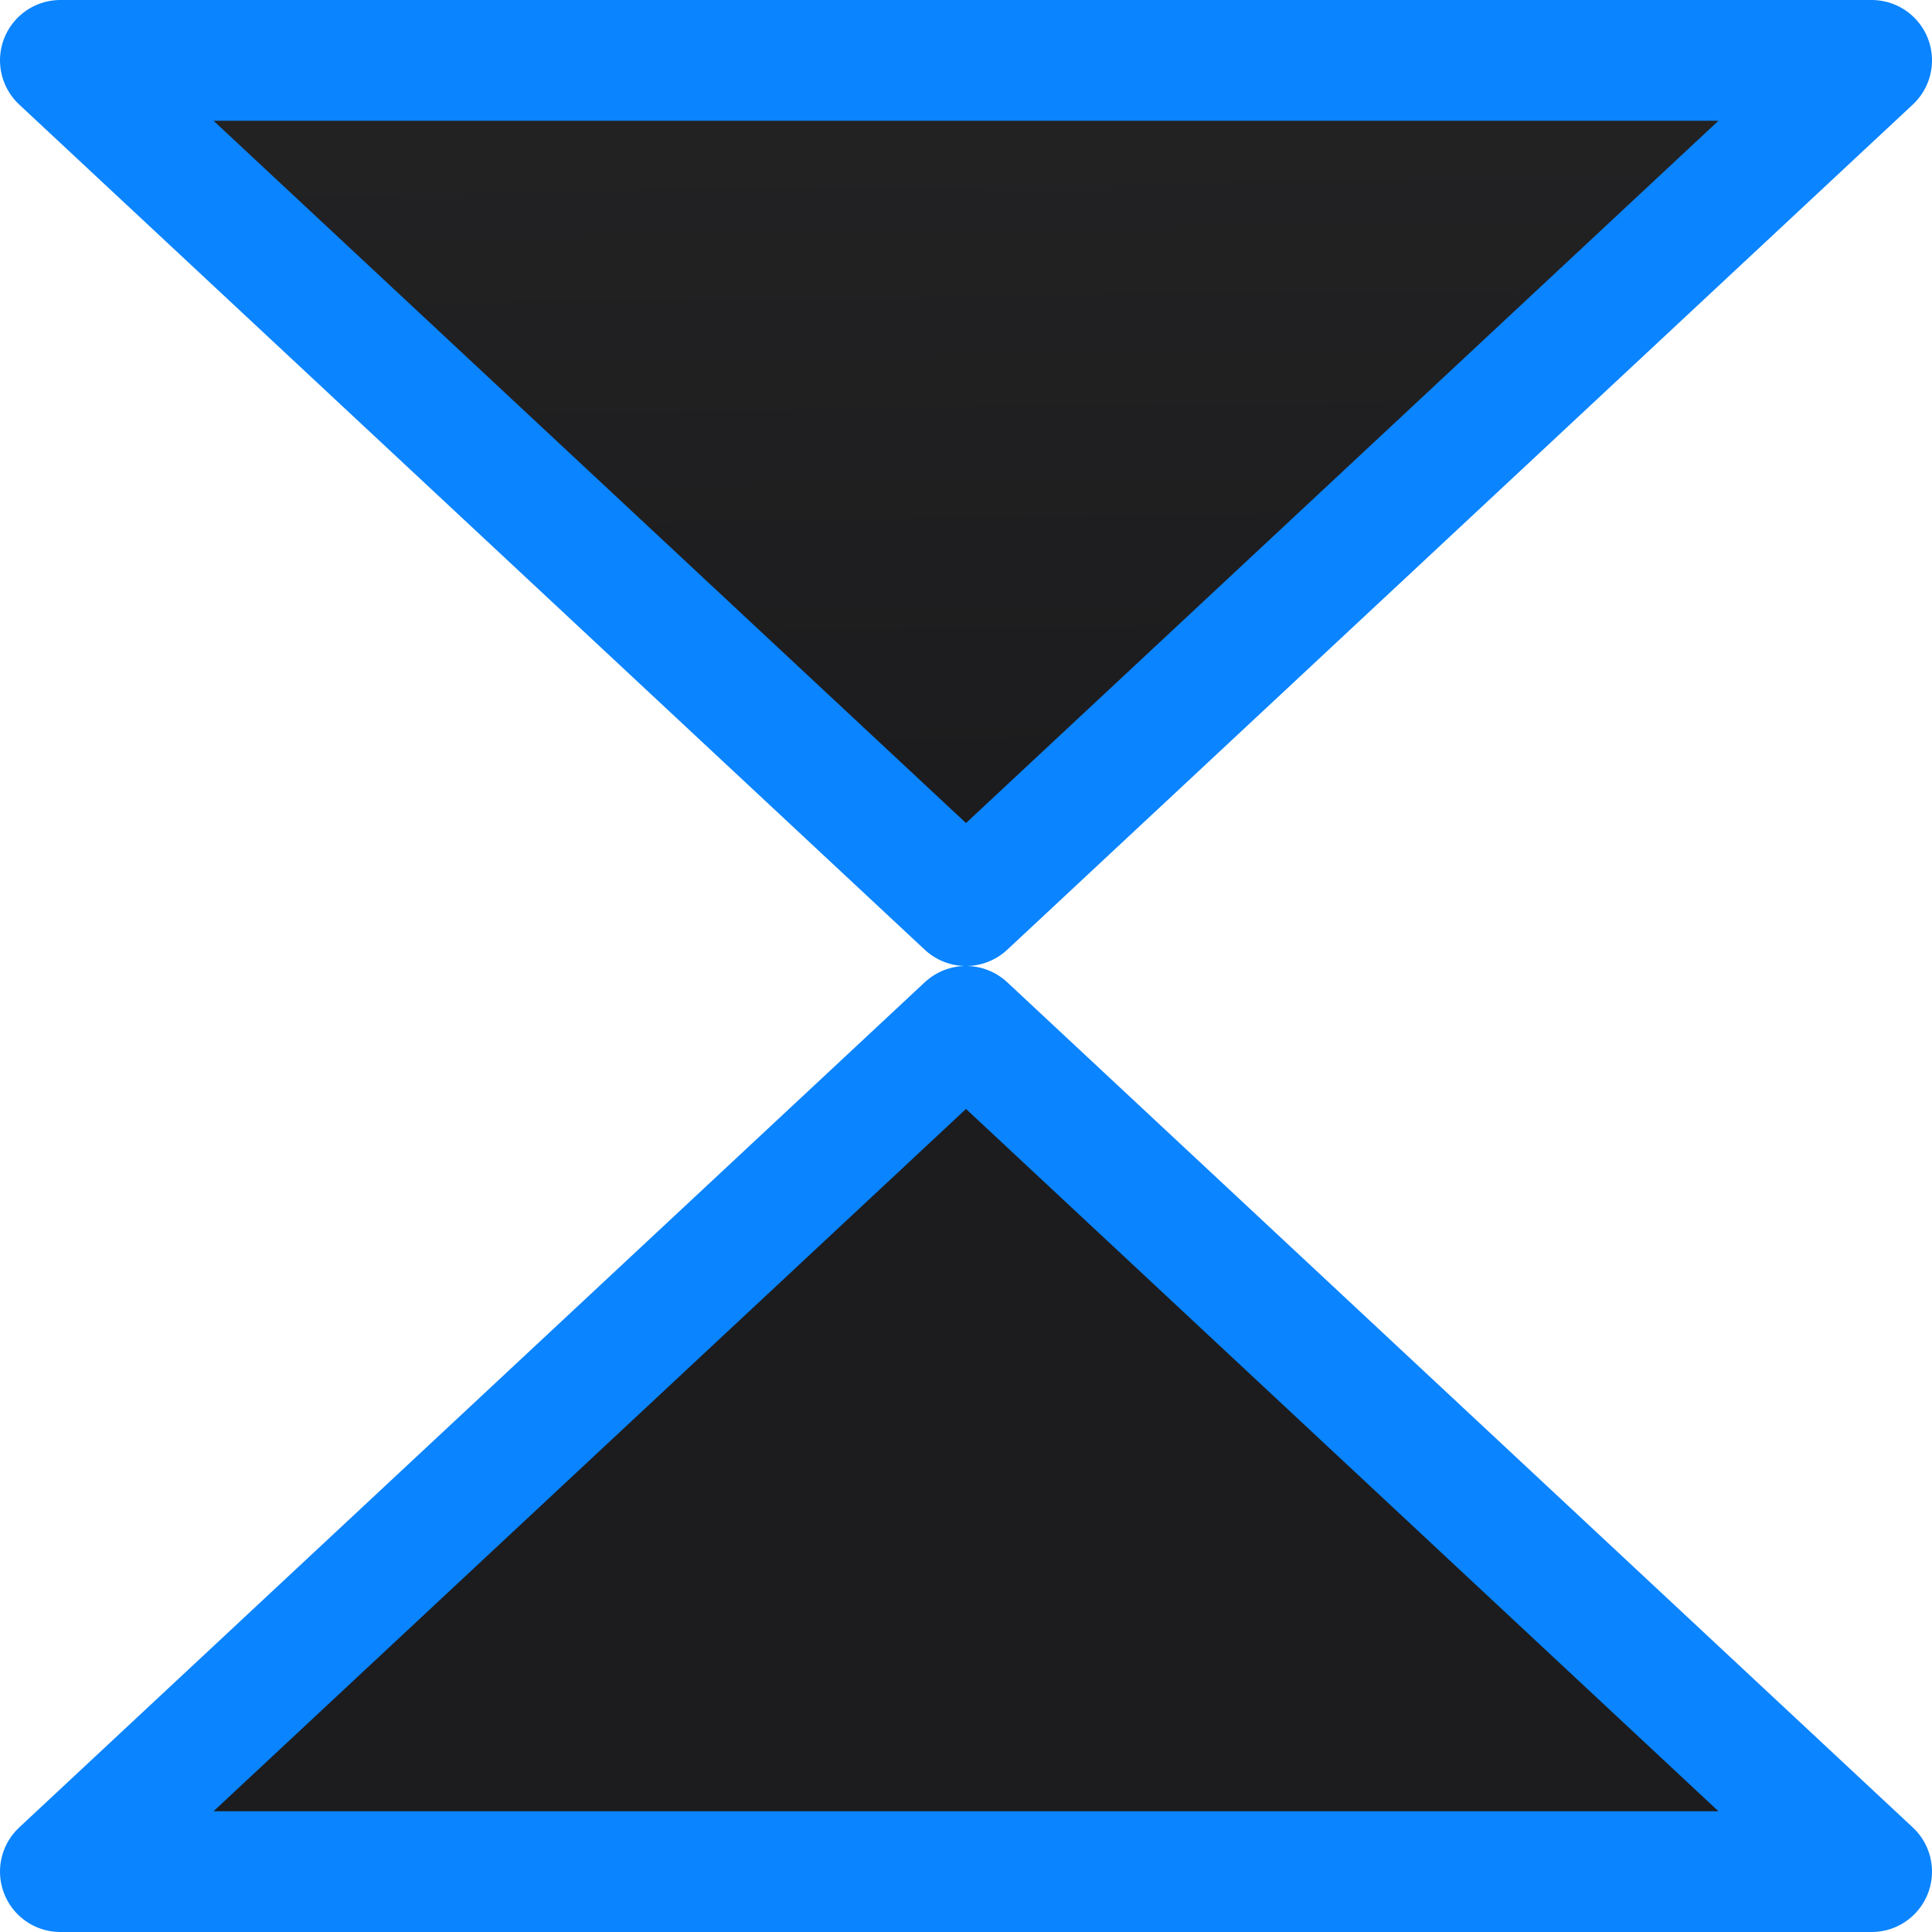 <svg viewBox="0 0 16 16" xmlns="http://www.w3.org/2000/svg" xmlns:xlink="http://www.w3.org/1999/xlink"><linearGradient id="a" gradientUnits="userSpaceOnUse" x1="-23.729" x2="-23.932" y1="6.983" y2="-8.542"><stop offset="0" stop-color="#1c1c1e"/><stop offset="1" stop-color="#2d2d2d"/></linearGradient>
/&amp;gt;<g fill="url(#a)" fill-rule="evenodd" stroke="#0a84ff" stroke-linejoin="round"><path d="m.5 15.5 7.5-7 7.5 7z"/><path d="m.5.5 7.5 7 7.5-7z"/></g></svg>
